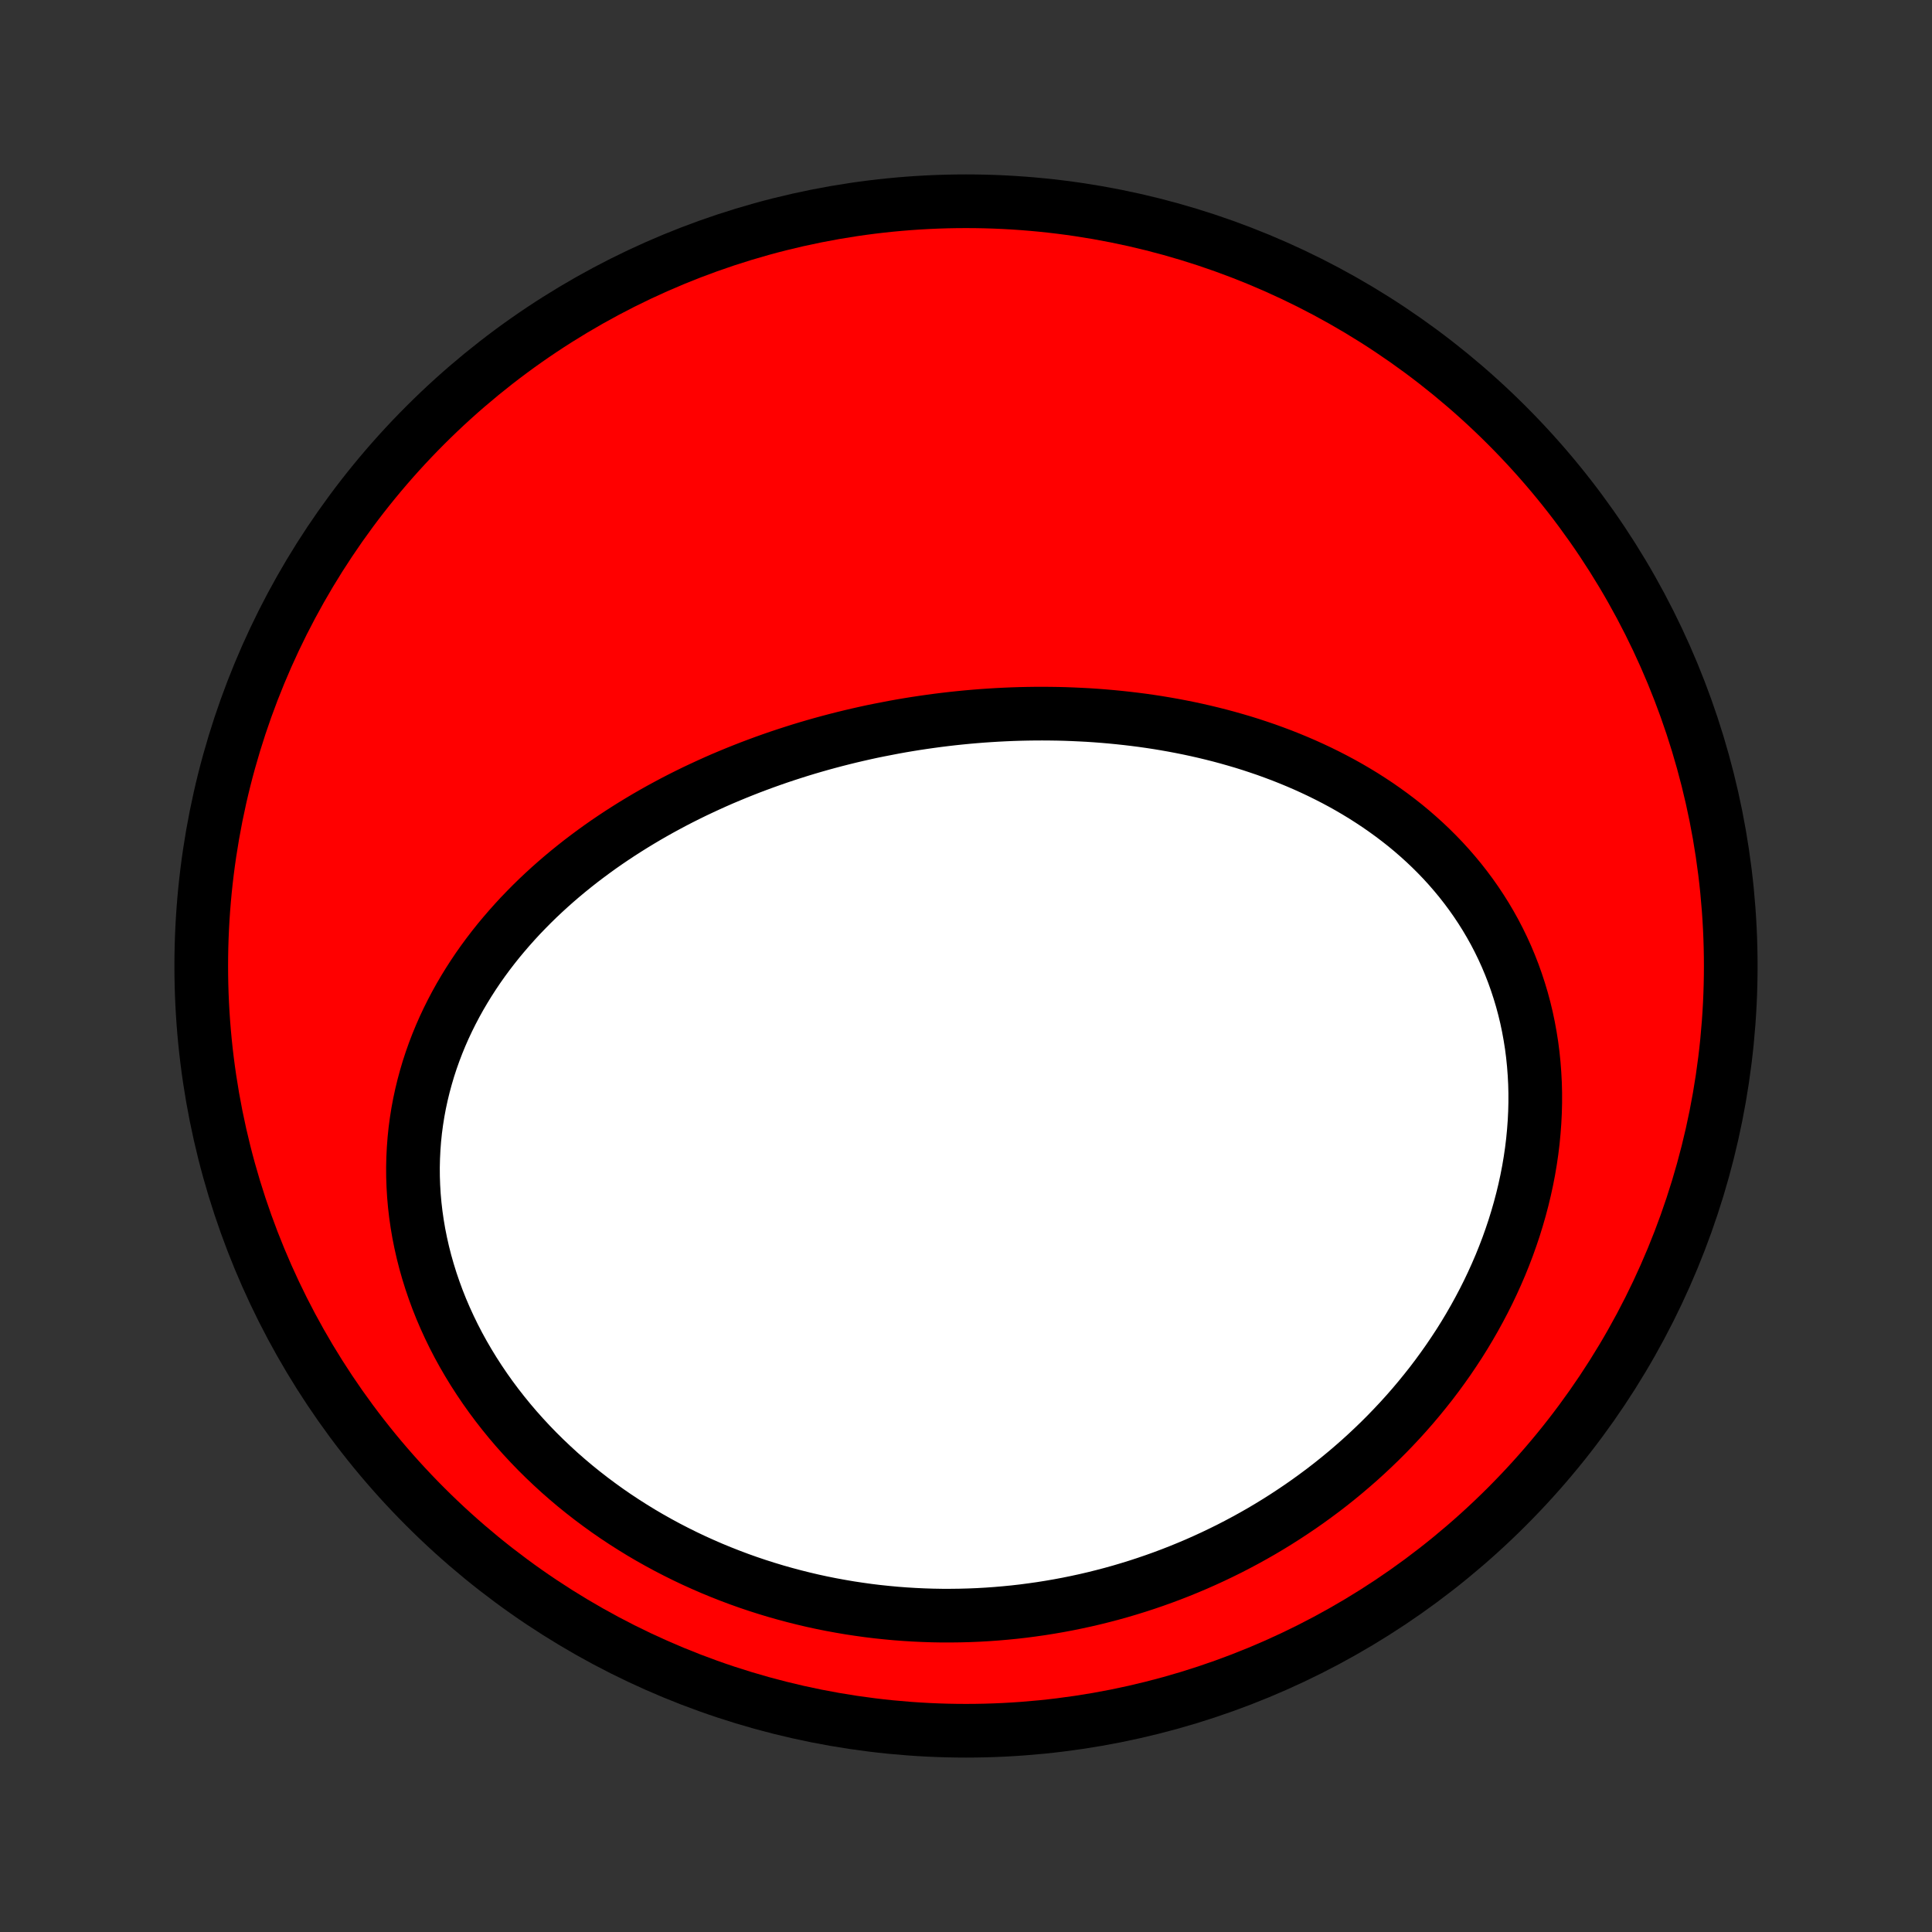 <?xml version="1.0" encoding="utf-8" standalone="no"?>
<!DOCTYPE svg PUBLIC "-//W3C//DTD SVG 1.1//EN"
  "http://www.w3.org/Graphics/SVG/1.1/DTD/svg11.dtd">
<!-- Created with matplotlib (http://matplotlib.org/) -->
<svg height="72pt" version="1.1" viewBox="0 0 72 72" width="72pt" xmlns="http://www.w3.org/2000/svg" xmlns:xlink="http://www.w3.org/1999/xlink">
 <rect x="0" y="0" width="72" height="72" fill="#333333" stroke="none"/>
 <defs>
  <style type="text/css">
*{stroke-linecap:butt;stroke-linejoin:round;}
  </style>
 </defs>
 <g id="figure_1">
  <g id="patch_1">
   <path d="
M0 72
L72 72
L72 0
L0 0
z
" style="fill:none;"/>
  </g>
  <g id="axes_1">
   <g id="PatchCollection_1">
    <defs>
     <path d="
M36 -7.5
C43.558 -7.5 50.808 -10.503 56.153 -15.848
C61.497 -21.192 64.5 -28.442 64.5 -36
C64.5 -43.558 61.497 -50.808 56.153 -56.153
C50.808 -61.497 43.558 -64.5 36 -64.5
C28.442 -64.5 21.192 -61.497 15.848 -56.153
C10.503 -50.808 7.5 -43.558 7.5 -36
C7.5 -28.442 10.503 -21.192 15.848 -15.848
C21.192 -10.503 28.442 -7.5 36 -7.5
z
" id="C0_0_a811fe30f3"/>
     <path d="
M33.314 -44.899
L33.586 -44.948
L33.858 -44.994
L34.131 -45.038
L34.404 -45.079
L34.678 -45.118
L34.953 -45.155
L35.228 -45.189
L35.503 -45.221
L35.779 -45.25
L36.056 -45.277
L36.333 -45.301
L36.61 -45.323
L36.889 -45.342
L37.167 -45.359
L37.446 -45.373
L37.726 -45.385
L38.007 -45.394
L38.287 -45.4
L38.569 -45.404
L38.851 -45.405
L39.133 -45.403
L39.416 -45.399
L39.7 -45.392
L39.984 -45.381
L40.269 -45.368
L40.554 -45.353
L40.84 -45.334
L41.126 -45.312
L41.413 -45.287
L41.7 -45.259
L41.987 -45.228
L42.275 -45.194
L42.563 -45.157
L42.852 -45.116
L43.141 -45.072
L43.43 -45.024
L43.719 -44.973
L44.009 -44.918
L44.298 -44.86
L44.588 -44.798
L44.878 -44.732
L45.168 -44.662
L45.457 -44.589
L45.747 -44.511
L46.036 -44.429
L46.325 -44.344
L46.613 -44.254
L46.901 -44.159
L47.189 -44.061
L47.475 -43.957
L47.761 -43.85
L48.046 -43.737
L48.33 -43.62
L48.613 -43.498
L48.894 -43.371
L49.175 -43.239
L49.453 -43.102
L49.73 -42.96
L50.005 -42.813
L50.278 -42.66
L50.548 -42.502
L50.816 -42.339
L51.082 -42.169
L51.345 -41.995
L51.605 -41.814
L51.862 -41.628
L52.116 -41.436
L52.366 -41.239
L52.612 -41.035
L52.854 -40.825
L53.092 -40.61
L53.326 -40.388
L53.555 -40.16
L53.779 -39.927
L53.998 -39.687
L54.211 -39.441
L54.419 -39.19
L54.621 -38.932
L54.817 -38.669
L55.007 -38.399
L55.19 -38.124
L55.367 -37.843
L55.536 -37.557
L55.699 -37.265
L55.854 -36.967
L56.001 -36.665
L56.141 -36.357
L56.272 -36.045
L56.396 -35.727
L56.511 -35.405
L56.618 -35.079
L56.717 -34.749
L56.807 -34.414
L56.888 -34.077
L56.96 -33.735
L57.023 -33.39
L57.078 -33.043
L57.123 -32.693
L57.159 -32.34
L57.186 -31.985
L57.205 -31.628
L57.214 -31.27
L57.214 -30.91
L57.205 -30.55
L57.187 -30.189
L57.16 -29.827
L57.125 -29.465
L57.081 -29.103
L57.028 -28.741
L56.967 -28.38
L56.897 -28.02
L56.819 -27.661
L56.733 -27.304
L56.639 -26.948
L56.537 -26.594
L56.428 -26.241
L56.311 -25.892
L56.187 -25.544
L56.055 -25.199
L55.917 -24.857
L55.771 -24.518
L55.619 -24.182
L55.461 -23.85
L55.296 -23.521
L55.124 -23.195
L54.947 -22.873
L54.764 -22.555
L54.576 -22.241
L54.382 -21.931
L54.182 -21.626
L53.978 -21.324
L53.768 -21.027
L53.554 -20.734
L53.335 -20.445
L53.111 -20.162
L52.883 -19.882
L52.651 -19.607
L52.415 -19.337
L52.175 -19.072
L51.93 -18.811
L51.683 -18.555
L51.431 -18.303
L51.176 -18.057
L50.918 -17.815
L50.657 -17.578
L50.392 -17.346
L50.125 -17.119
L49.855 -16.897
L49.582 -16.679
L49.306 -16.466
L49.027 -16.259
L48.746 -16.055
L48.463 -15.857
L48.177 -15.664
L47.889 -15.475
L47.599 -15.291
L47.307 -15.112
L47.012 -14.937
L46.716 -14.768
L46.417 -14.603
L46.117 -14.443
L45.815 -14.287
L45.511 -14.137
L45.206 -13.991
L44.899 -13.85
L44.59 -13.713
L44.279 -13.581
L43.968 -13.454
L43.654 -13.331
L43.339 -13.213
L43.023 -13.1
L42.705 -12.991
L42.386 -12.887
L42.066 -12.788
L41.745 -12.693
L41.422 -12.603
L41.098 -12.518
L40.773 -12.437
L40.447 -12.361
L40.119 -12.29
L39.791 -12.223
L39.461 -12.161
L39.131 -12.104
L38.799 -12.051
L38.467 -12.004
L38.133 -11.96
L37.799 -11.922
L37.464 -11.889
L37.127 -11.86
L36.791 -11.836
L36.453 -11.817
L36.114 -11.803
L35.775 -11.794
L35.435 -11.79
L35.095 -11.79
L34.754 -11.796
L34.412 -11.807
L34.069 -11.823
L33.727 -11.844
L33.384 -11.87
L33.04 -11.902
L32.696 -11.938
L32.352 -11.98
L32.008 -12.028
L31.663 -12.08
L31.318 -12.139
L30.974 -12.202
L30.629 -12.271
L30.284 -12.346
L29.94 -12.427
L29.596 -12.513
L29.252 -12.605
L28.909 -12.702
L28.566 -12.806
L28.224 -12.915
L27.883 -13.03
L27.543 -13.151
L27.203 -13.279
L26.865 -13.412
L26.528 -13.551
L26.192 -13.697
L25.858 -13.848
L25.525 -14.006
L25.195 -14.17
L24.866 -14.34
L24.539 -14.517
L24.215 -14.699
L23.893 -14.888
L23.574 -15.084
L23.258 -15.285
L22.944 -15.493
L22.634 -15.707
L22.328 -15.928
L22.025 -16.154
L21.726 -16.387
L21.43 -16.626
L21.14 -16.871
L20.853 -17.122
L20.572 -17.38
L20.295 -17.643
L20.024 -17.911
L19.758 -18.186
L19.498 -18.466
L19.244 -18.751
L18.996 -19.042
L18.755 -19.338
L18.52 -19.639
L18.292 -19.945
L18.071 -20.256
L17.858 -20.571
L17.652 -20.89
L17.454 -21.214
L17.264 -21.541
L17.082 -21.872
L16.909 -22.207
L16.745 -22.544
L16.589 -22.885
L16.442 -23.228
L16.305 -23.573
L16.177 -23.921
L16.058 -24.27
L15.949 -24.621
L15.849 -24.973
L15.759 -25.326
L15.679 -25.68
L15.608 -26.034
L15.548 -26.388
L15.497 -26.742
L15.456 -27.095
L15.425 -27.448
L15.404 -27.8
L15.392 -28.15
L15.39 -28.499
L15.398 -28.846
L15.415 -29.191
L15.441 -29.534
L15.476 -29.874
L15.521 -30.212
L15.574 -30.547
L15.636 -30.878
L15.707 -31.207
L15.786 -31.532
L15.873 -31.853
L15.967 -32.171
L16.07 -32.486
L16.18 -32.796
L16.297 -33.102
L16.421 -33.404
L16.552 -33.702
L16.69 -33.996
L16.834 -34.285
L16.984 -34.57
L17.14 -34.851
L17.302 -35.127
L17.469 -35.399
L17.641 -35.666
L17.818 -35.929
L18 -36.187
L18.187 -36.441
L18.378 -36.69
L18.573 -36.935
L18.773 -37.175
L18.976 -37.411
L19.182 -37.642
L19.392 -37.87
L19.606 -38.092
L19.822 -38.311
L20.041 -38.525
L20.264 -38.735
L20.489 -38.941
L20.716 -39.142
L20.946 -39.34
L21.178 -39.533
L21.412 -39.722
L21.648 -39.908
L21.887 -40.089
L22.127 -40.267
L22.368 -40.441
L22.611 -40.611
L22.856 -40.777
L23.102 -40.94
L23.35 -41.099
L23.599 -41.255
L23.849 -41.407
L24.1 -41.556
L24.352 -41.701
L24.605 -41.843
L24.859 -41.981
L25.114 -42.117
L25.37 -42.249
L25.627 -42.378
L25.884 -42.504
L26.143 -42.626
L26.402 -42.746
L26.661 -42.863
L26.921 -42.977
L27.182 -43.087
L27.443 -43.195
L27.705 -43.3
L27.968 -43.403
L28.231 -43.502
L28.494 -43.599
L28.758 -43.693
L29.023 -43.785
L29.287 -43.873
L29.553 -43.959
L29.818 -44.043
L30.085 -44.124
L30.351 -44.202
L30.618 -44.278
L30.886 -44.351
L31.154 -44.422
L31.422 -44.49
L31.691 -44.556
L31.96 -44.619
L32.23 -44.68
L32.5 -44.739
L32.771 -44.794
z
" id="C0_1_e525ef9b49"/>
    </defs>
    <g clip-path="url(#p1bffca34e9)">
     <use style="fill:#ff0000;stroke:#000000;stroke-width:2.0;" x="0.0" xlink:href="#C0_0_a811fe30f3" y="72.0"/>
    </g>
    <g clip-path="url(#p1bffca34e9)">
     <use style="fill:#ffffff;stroke:#000000;stroke-width:2.0;" x="0.0" xlink:href="#C0_1_e525ef9b49" y="72.0"/>
    </g>
   </g>
  </g>
 </g>
 <defs>
  <clipPath id="p1bffca34e9">
   <rect height="72.0" width="72.0" x="0.0" y="0.0"/>
  </clipPath>
 </defs>
</svg>
